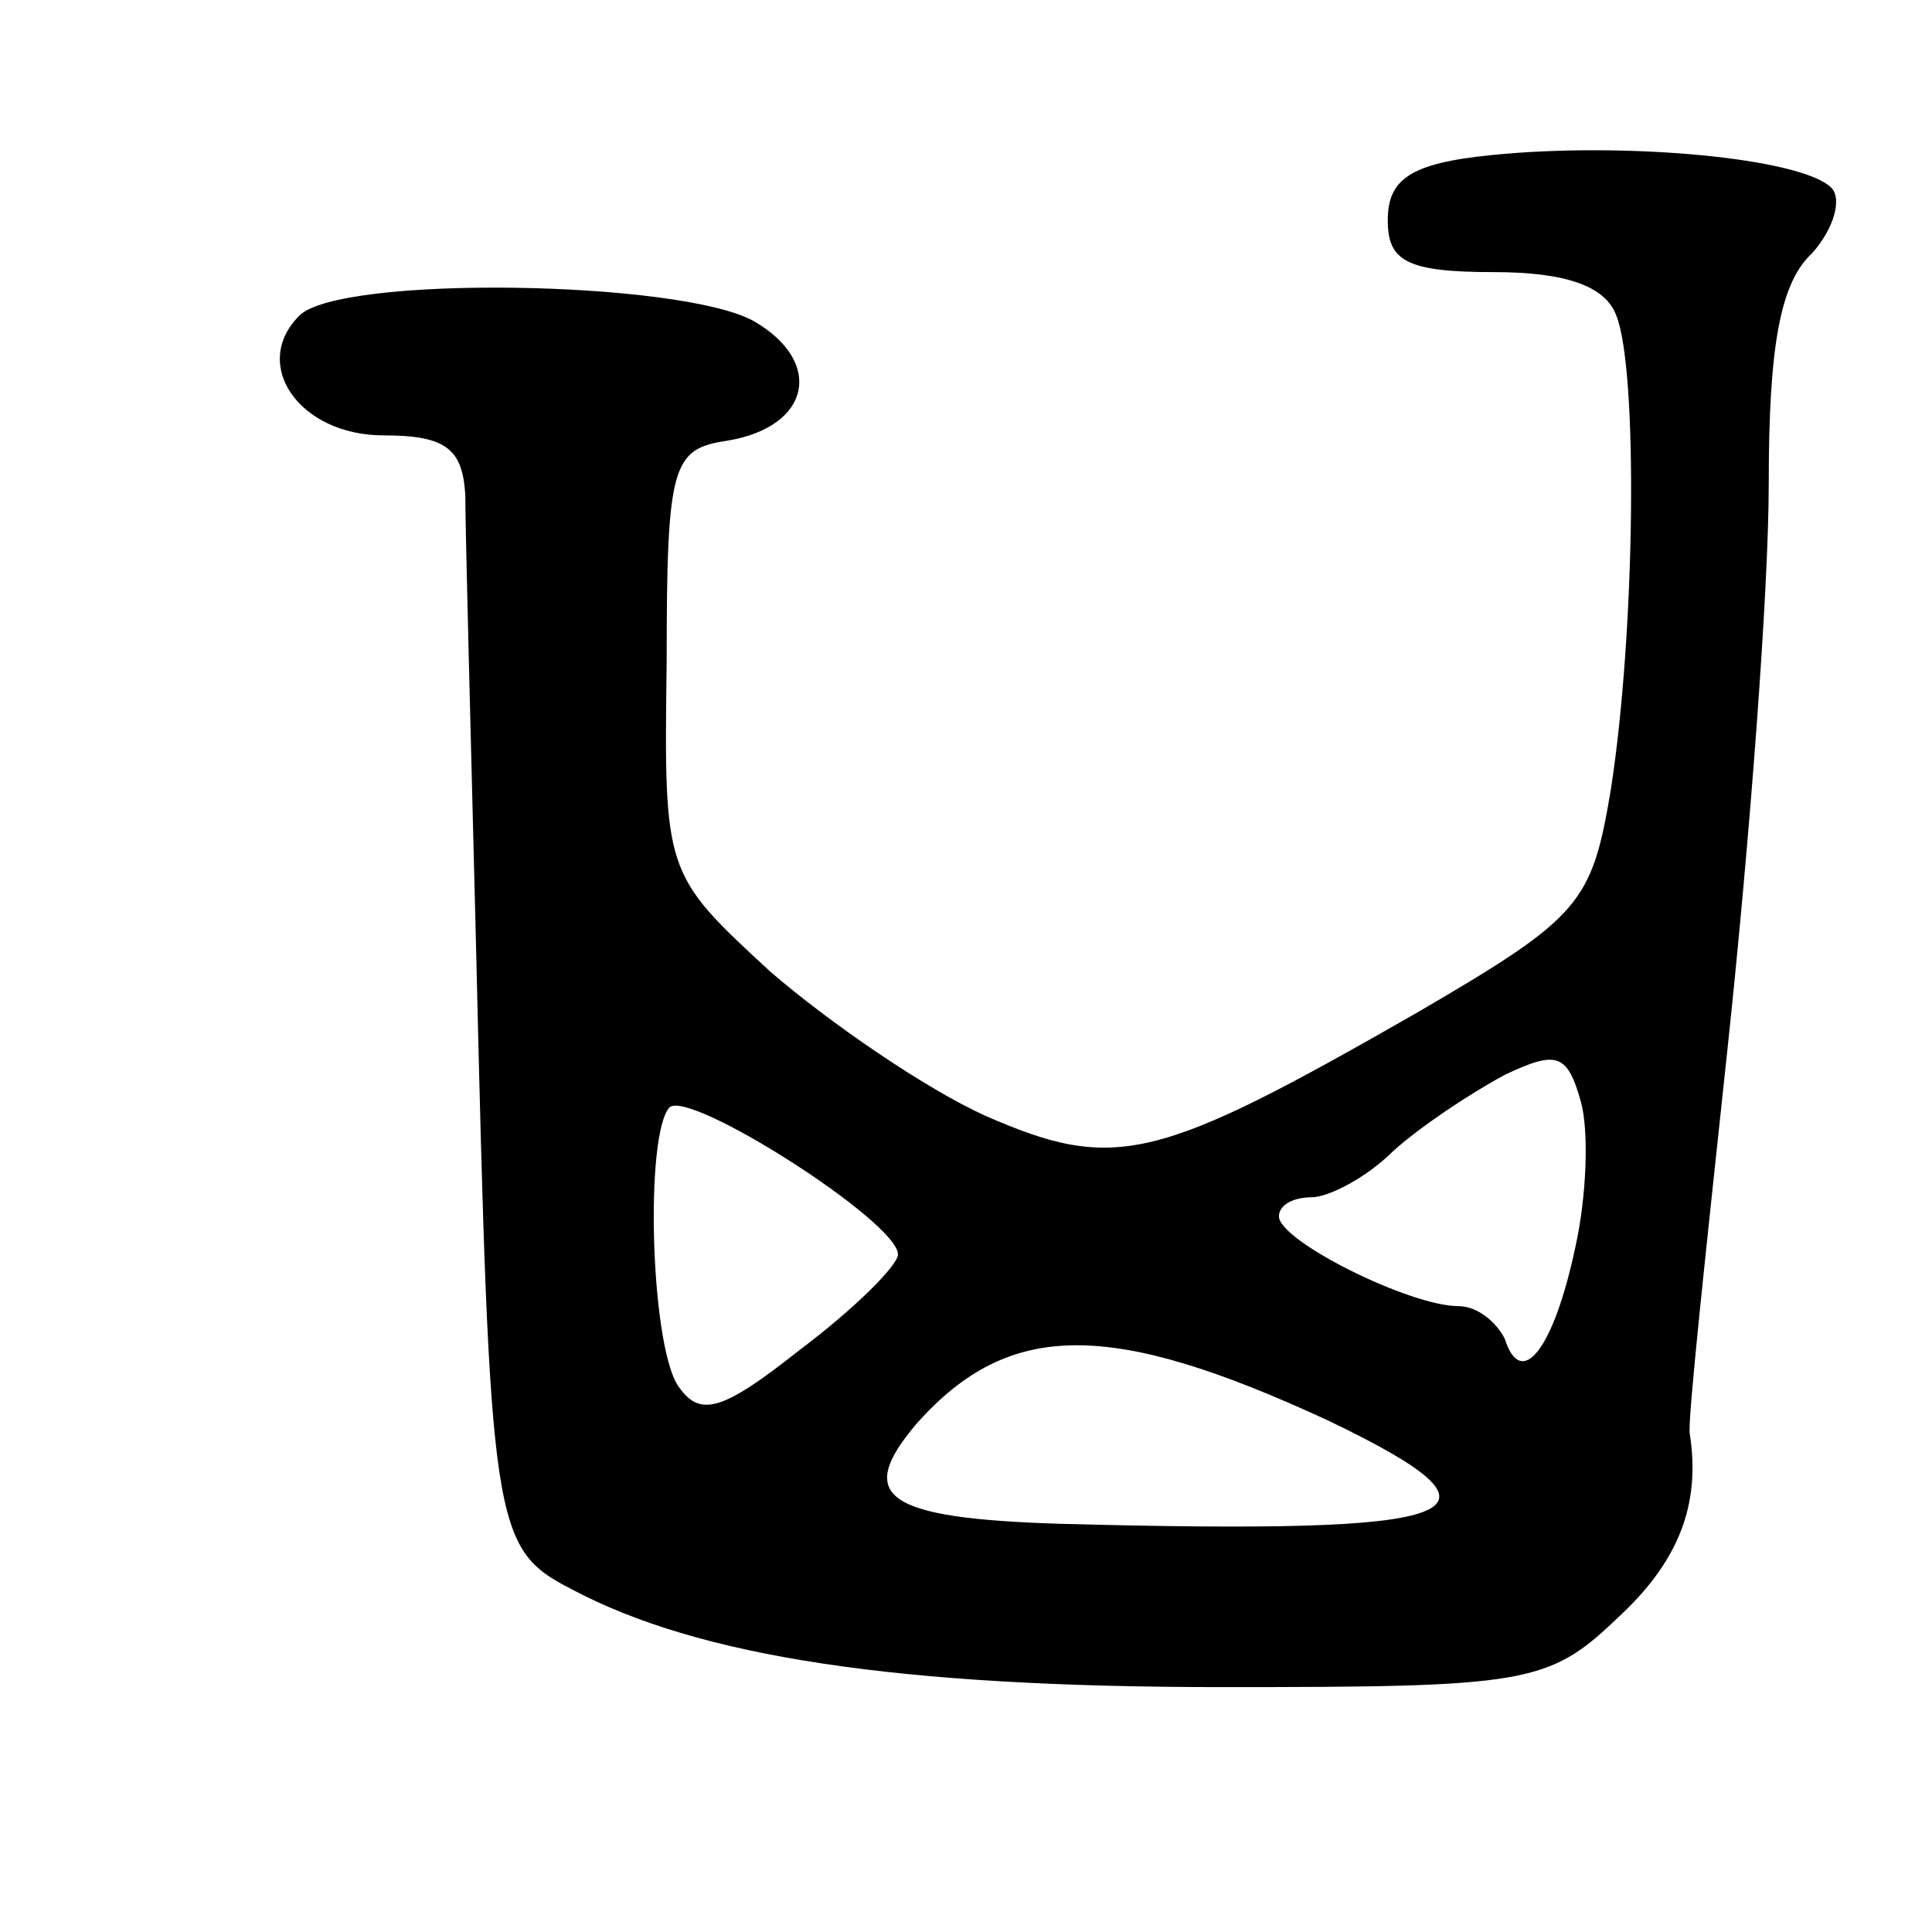 <svg version="1.0" xmlns="http://www.w3.org/2000/svg"
 width="71pt" height="71pt" viewBox="0 0 71 71"
 preserveAspectRatio="xMidYMid meet">
<g transform="translate(0,71) scale(0.1,-0.1)"
fill="#000000" stroke="none">
<path d="M548 653 c-30 -3 -38 -9 -38 -24 0 -15 7 -19 39 -19 26 0 41 -5 45
-16 8 -20 7 -116 -2 -174 -7 -42 -11 -47 -71 -82 -96 -55 -111 -59 -159 -38
-22 10 -57 34 -79 53 -39 36 -39 36 -38 114 0 72 2 78 22 81 31 5 36 29 10 44
-27 15 -152 17 -167 2 -18 -18 0 -44 31 -44 23 0 29 -5 30 -22 0 -13 2 -88 4
-168 5 -212 6 -219 35 -234 47 -25 120 -36 239 -36 111 0 120 1 145 25 23 21
31 42 27 68 -1 4 6 68 14 143 8 75 15 167 15 206 0 50 4 74 16 85 8 9 11 20 7
24 -11 11 -76 17 -125 12z m31 -401 c-8 -38 -20 -53 -26 -34 -3 6 -10 12 -17
12 -18 0 -66 24 -66 33 0 4 5 7 12 7 6 0 20 7 30 17 10 9 28 21 41 28 19 9 23
8 28 -10 3 -11 2 -35 -2 -53z m-249 -3 c0 -4 -16 -20 -36 -35 -29 -23 -37 -25
-45 -13 -10 16 -12 92 -3 102 7 7 84 -42 84 -54z m158 -61 c73 -35 53 -42 -98
-38 -65 2 -76 10 -53 37 34 38 71 38 151 1z"/>
</g>
</svg>
